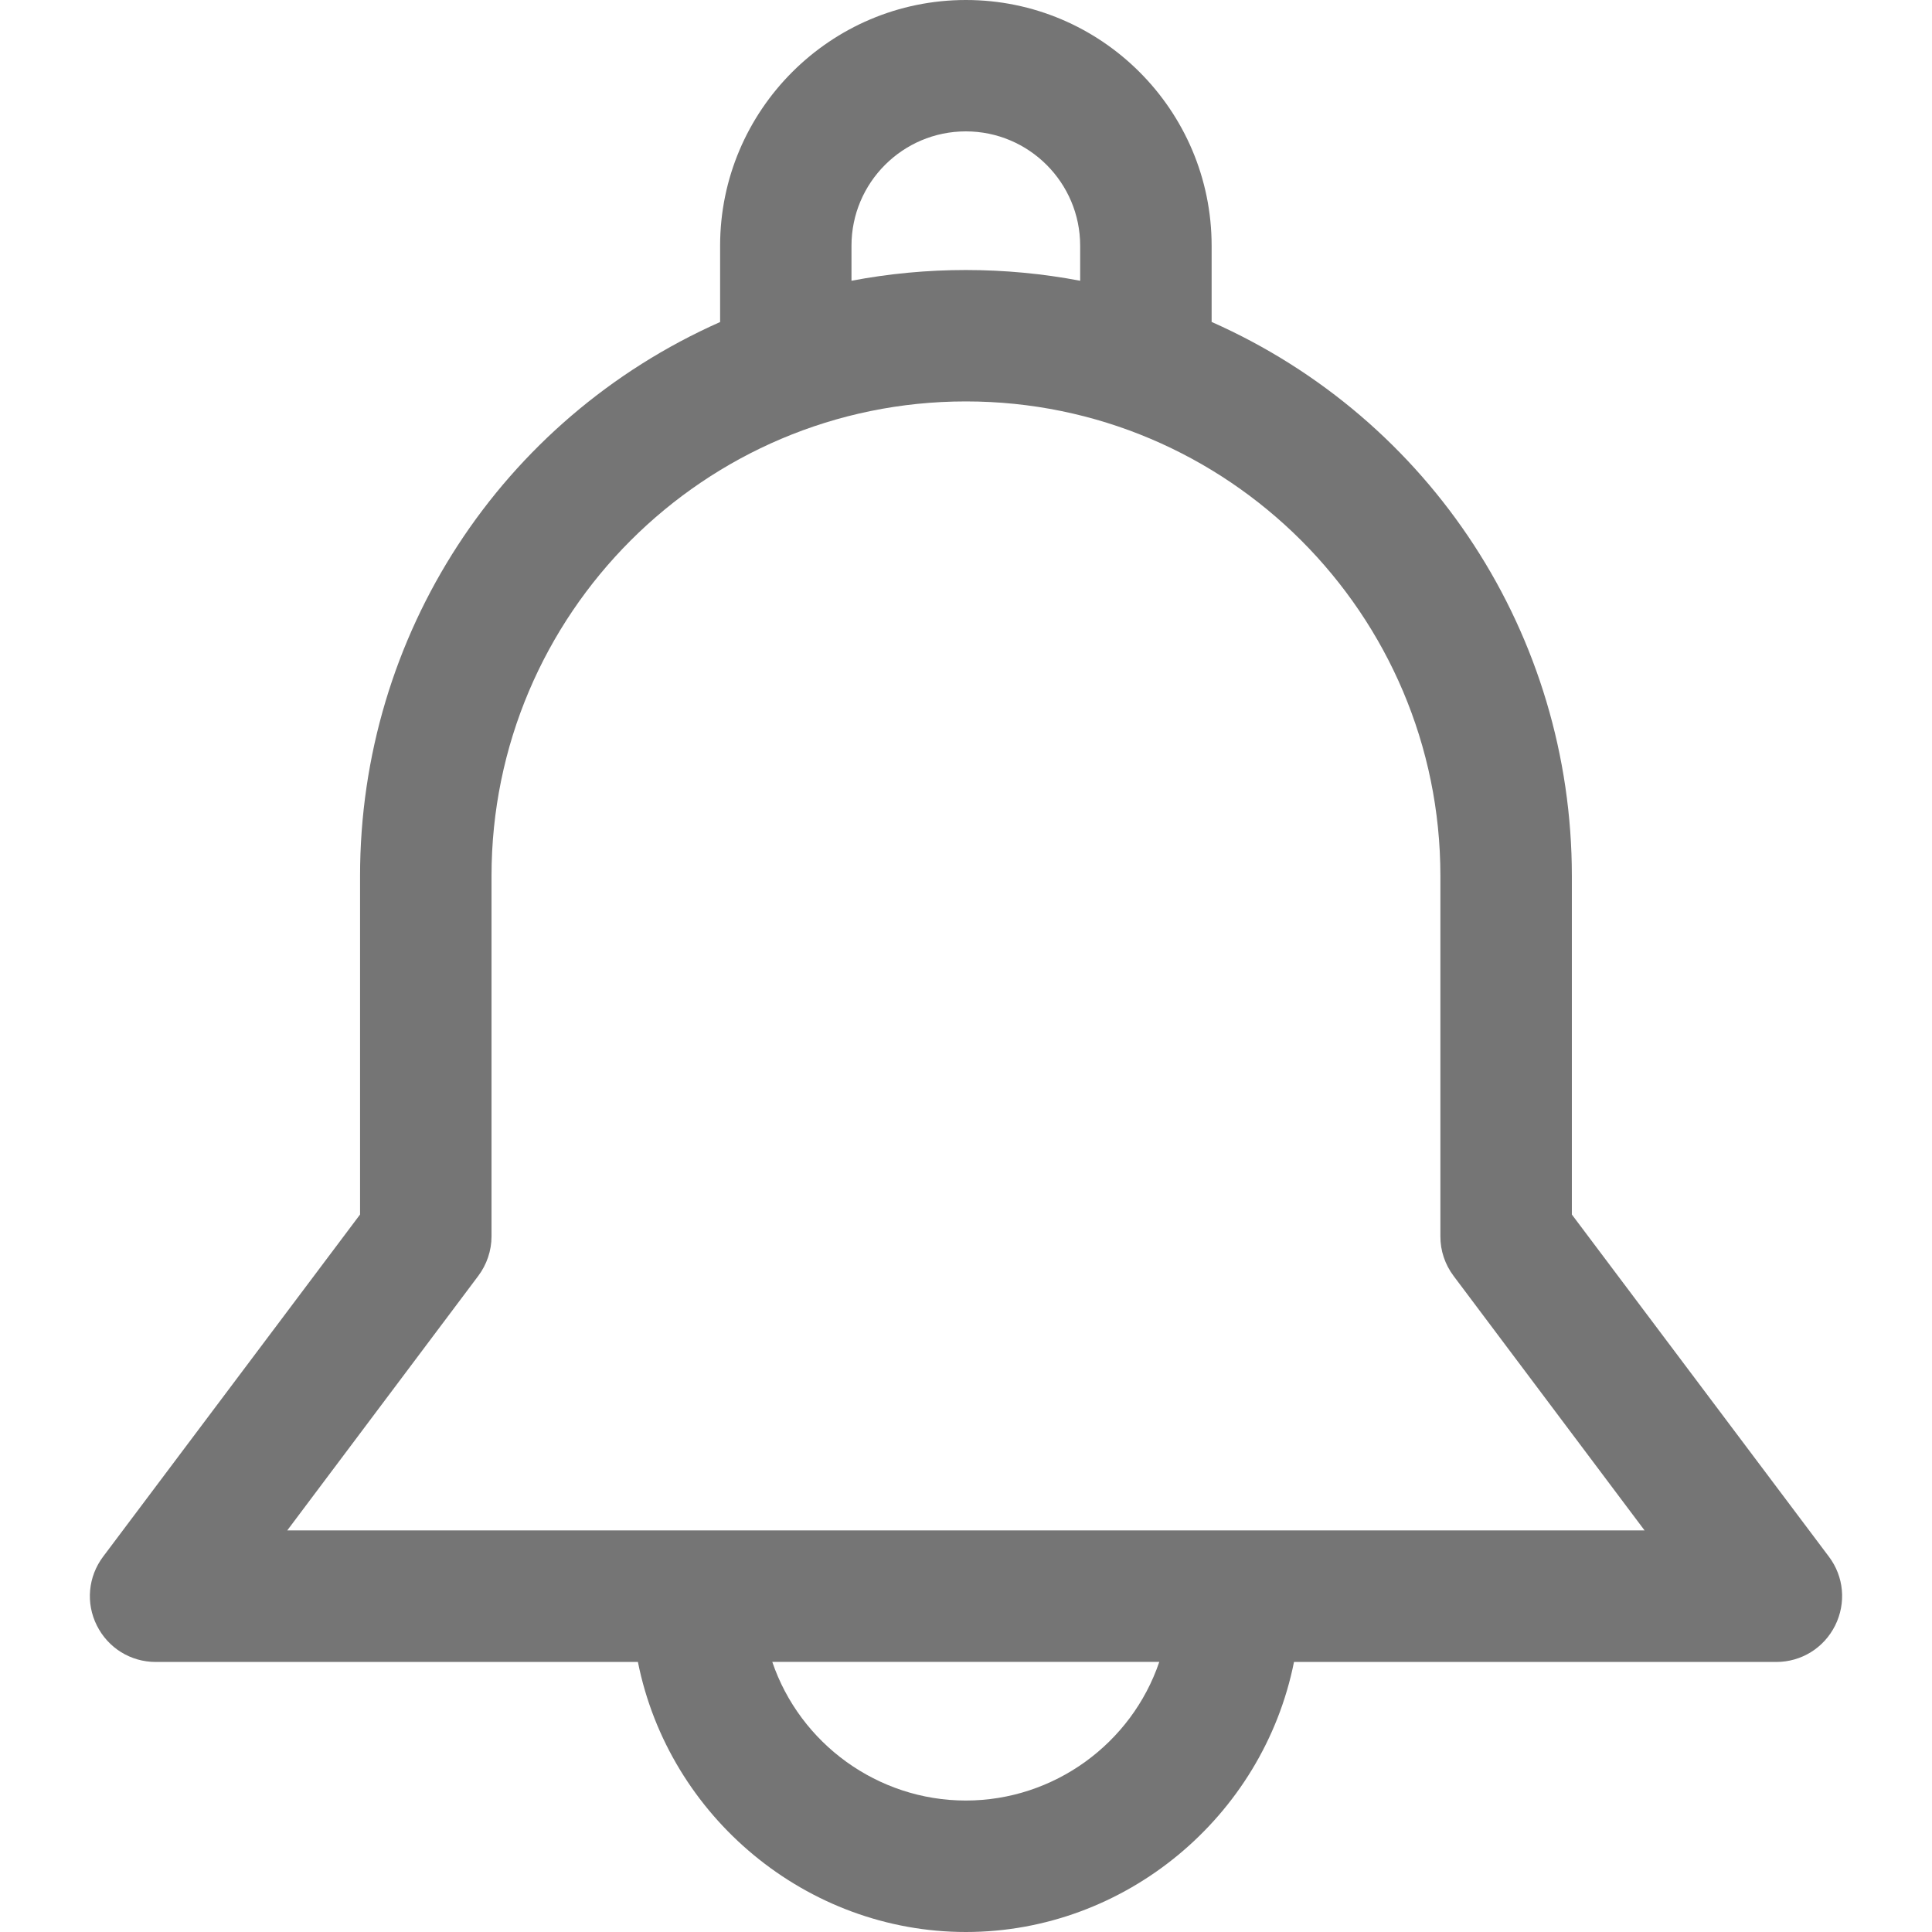 <svg width="22" height="22" viewBox="0 0 22 22" fill="none" xmlns="http://www.w3.org/2000/svg">
<g clip-path="url(#clip0_212_1314)">
<path d="M17.899 13.83V9.975C17.899 7.233 16.294 4.773 13.797 3.666V2.799C13.797 1.255 12.541 0 10.999 0C9.456 0 8.2 1.256 8.2 2.799V3.667C5.704 4.775 4.1 7.233 4.1 9.975V13.83L1.174 17.726C1.003 17.954 0.975 18.255 1.103 18.51C1.231 18.766 1.488 18.925 1.773 18.925H7.264C7.617 20.692 9.188 22 10.999 22C12.81 22 14.381 20.692 14.735 18.925H20.227C20.512 18.925 20.769 18.766 20.897 18.51C21.024 18.255 20.998 17.954 20.826 17.726L17.899 13.83ZM10.998 20.503C9.994 20.503 9.11 19.854 8.794 18.924H13.201C12.886 19.854 12.001 20.503 10.998 20.503ZM16.552 14.529L18.727 17.427H3.271L5.446 14.529C5.543 14.4 5.597 14.241 5.597 14.079V9.974C5.597 6.994 8.02 4.571 10.999 4.571C13.979 4.571 16.402 6.994 16.402 9.974V14.079C16.401 14.241 16.455 14.4 16.552 14.529ZM10.998 1.496C11.716 1.496 12.3 2.08 12.3 2.798V3.197C11.445 3.034 10.551 3.034 9.696 3.197V2.798C9.696 2.08 10.28 1.496 10.998 1.496Z" fill="#757575"/>
</g>
<defs>
<clipPath id="clip0_212_1314">
<rect width="22" height="22" fill="white"/>
</clipPath>
</defs>
</svg>
